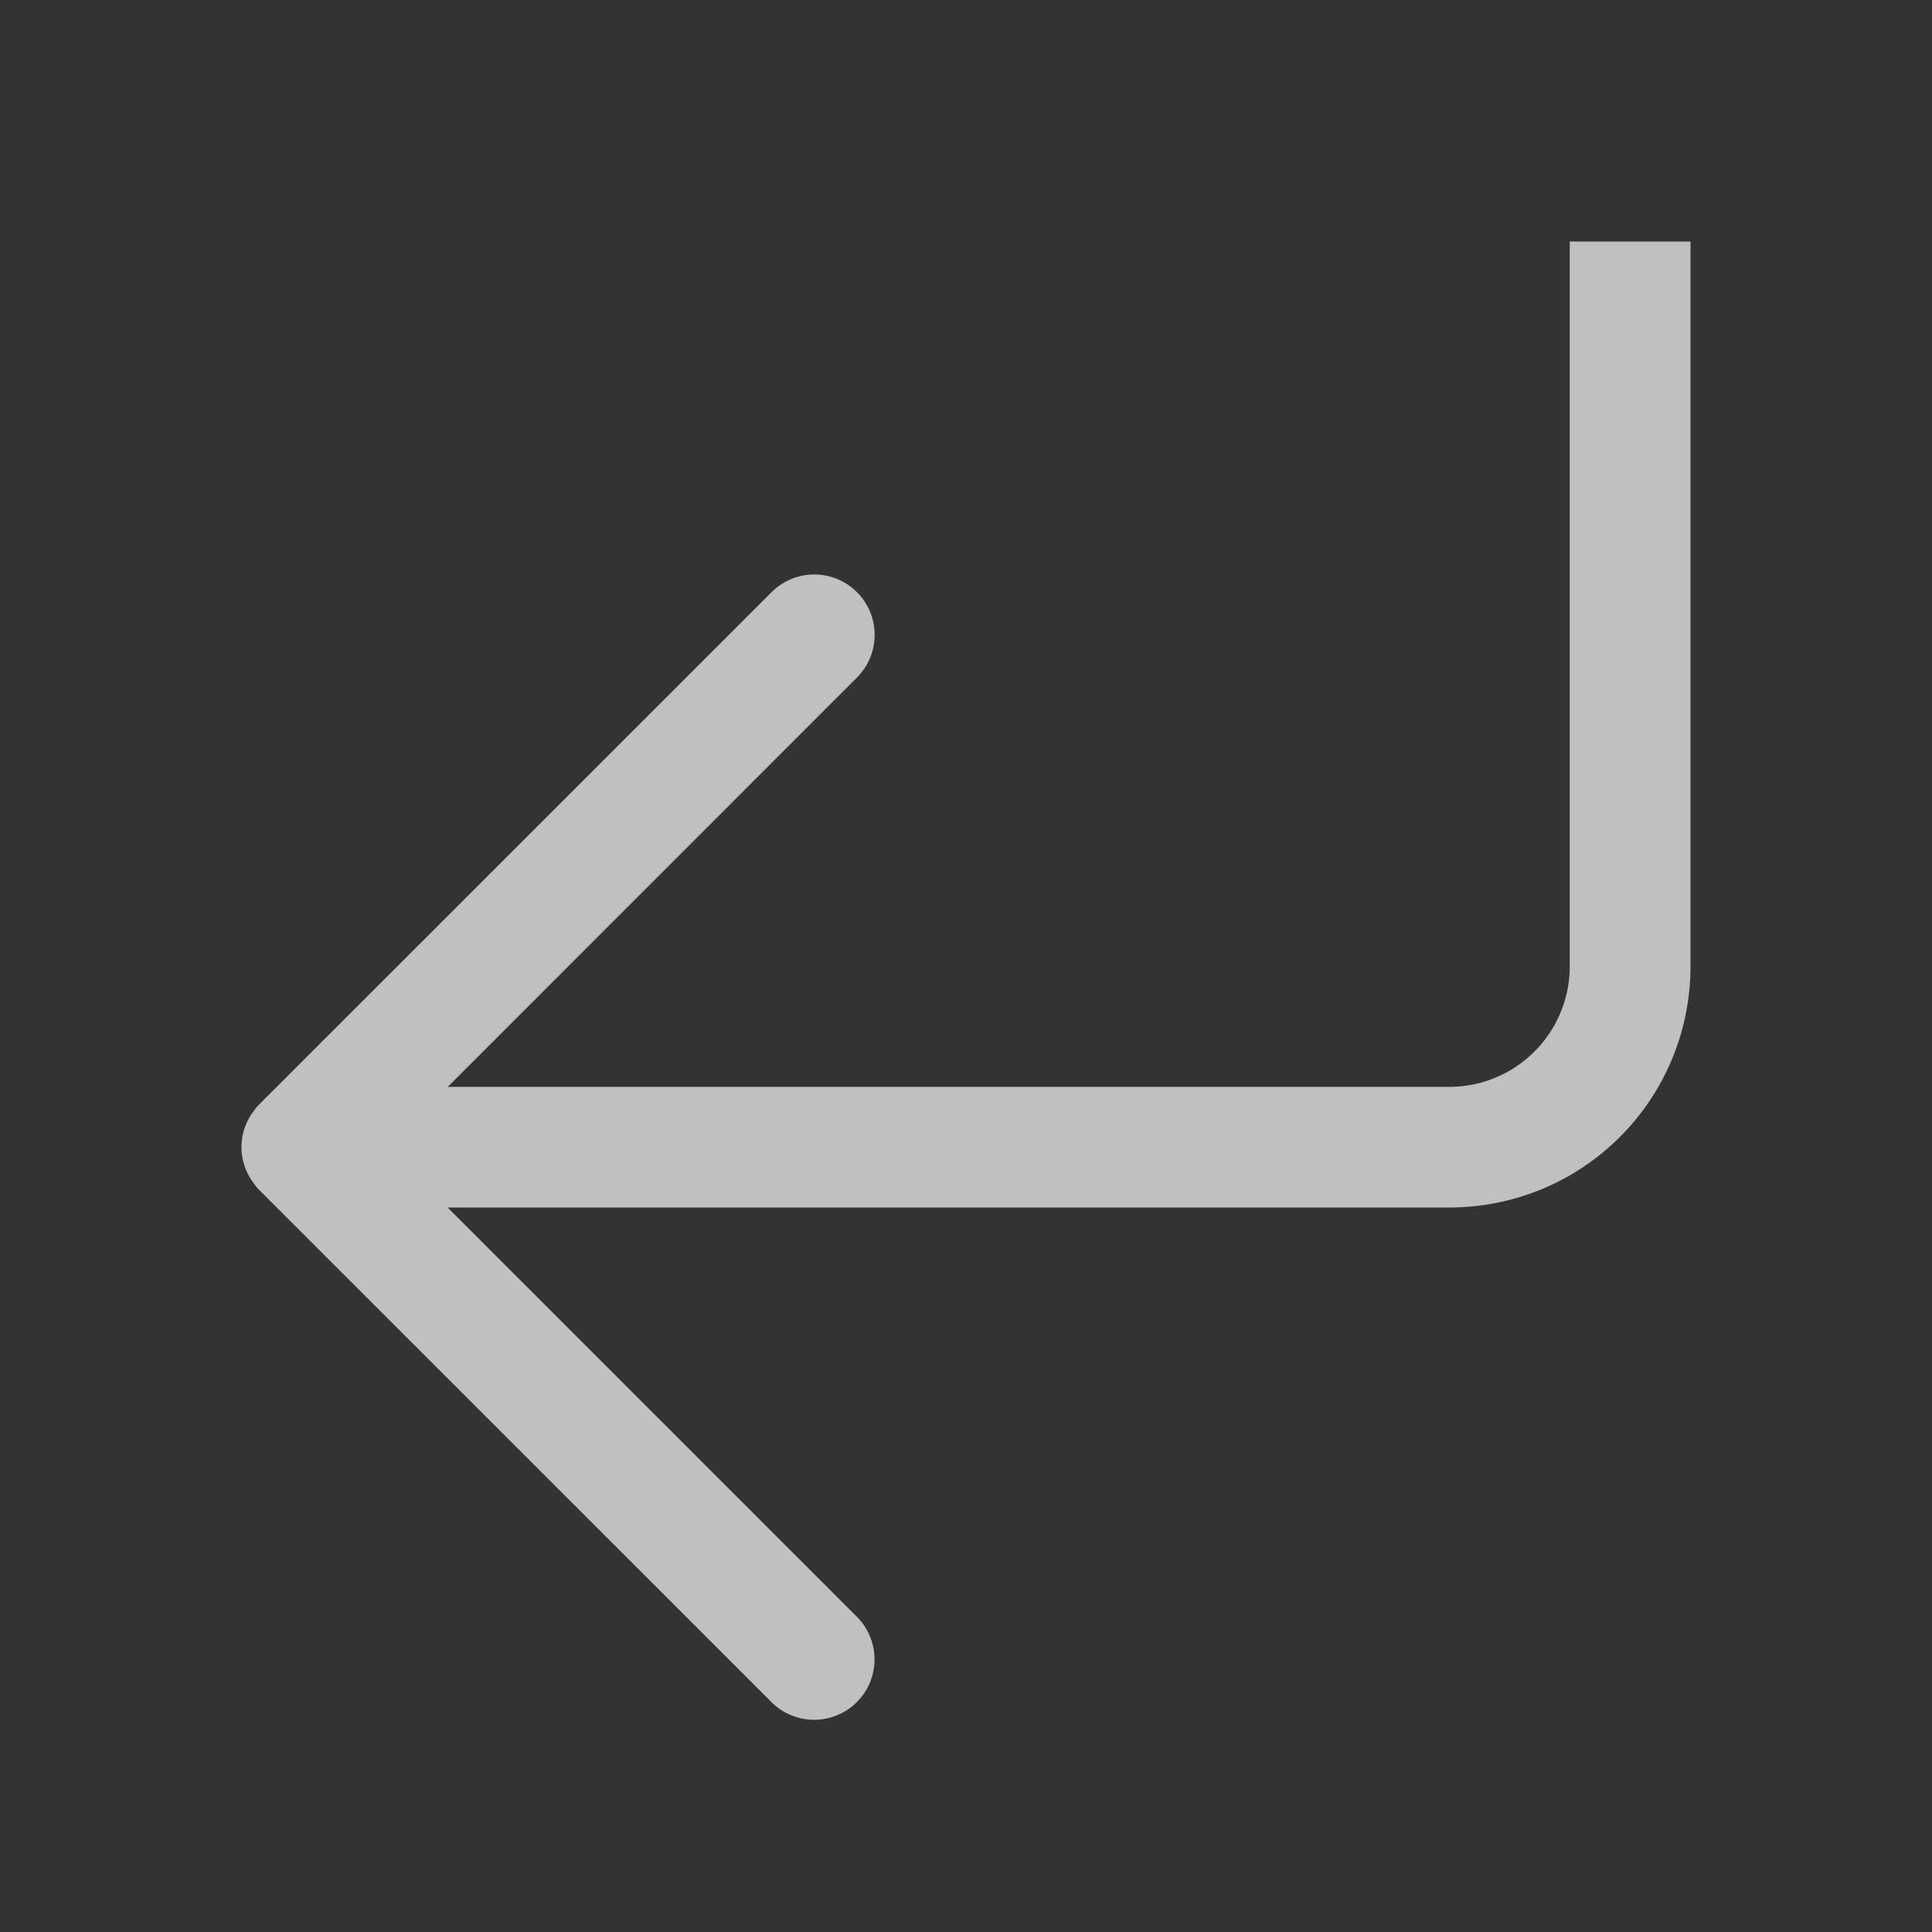 <svg xmlns="http://www.w3.org/2000/svg" width="16" height="16" version="1.0">
    <rect width="100%" height="100%" fill="#333333" stroke="none"/>
    <path fill="#fdfdfd" fill-opacity=".7" d="M2 2v6c0 1.108.892 2 2 2h8.293l-3.389 3.389a.499.499 0 1 0 .707.707l4.243-4.242a.507.507 0 0 0 .033-.038v-.002a.5.5 0 0 0 .111-.265v-.002a.498.498 0 0 0 0-.094v-.002a.498.498 0 0 0-.111-.265v-.002a.48.48 0 0 0-.033-.037L9.61 4.904a.499.499 0 1 0-.707.707l3.389 3.39H4c-.554 0-1-.447-1-1V2H2z" style="paint-order:stroke fill markers" transform="matrix(-1 0 0 1 16 0)"/>
</svg>
